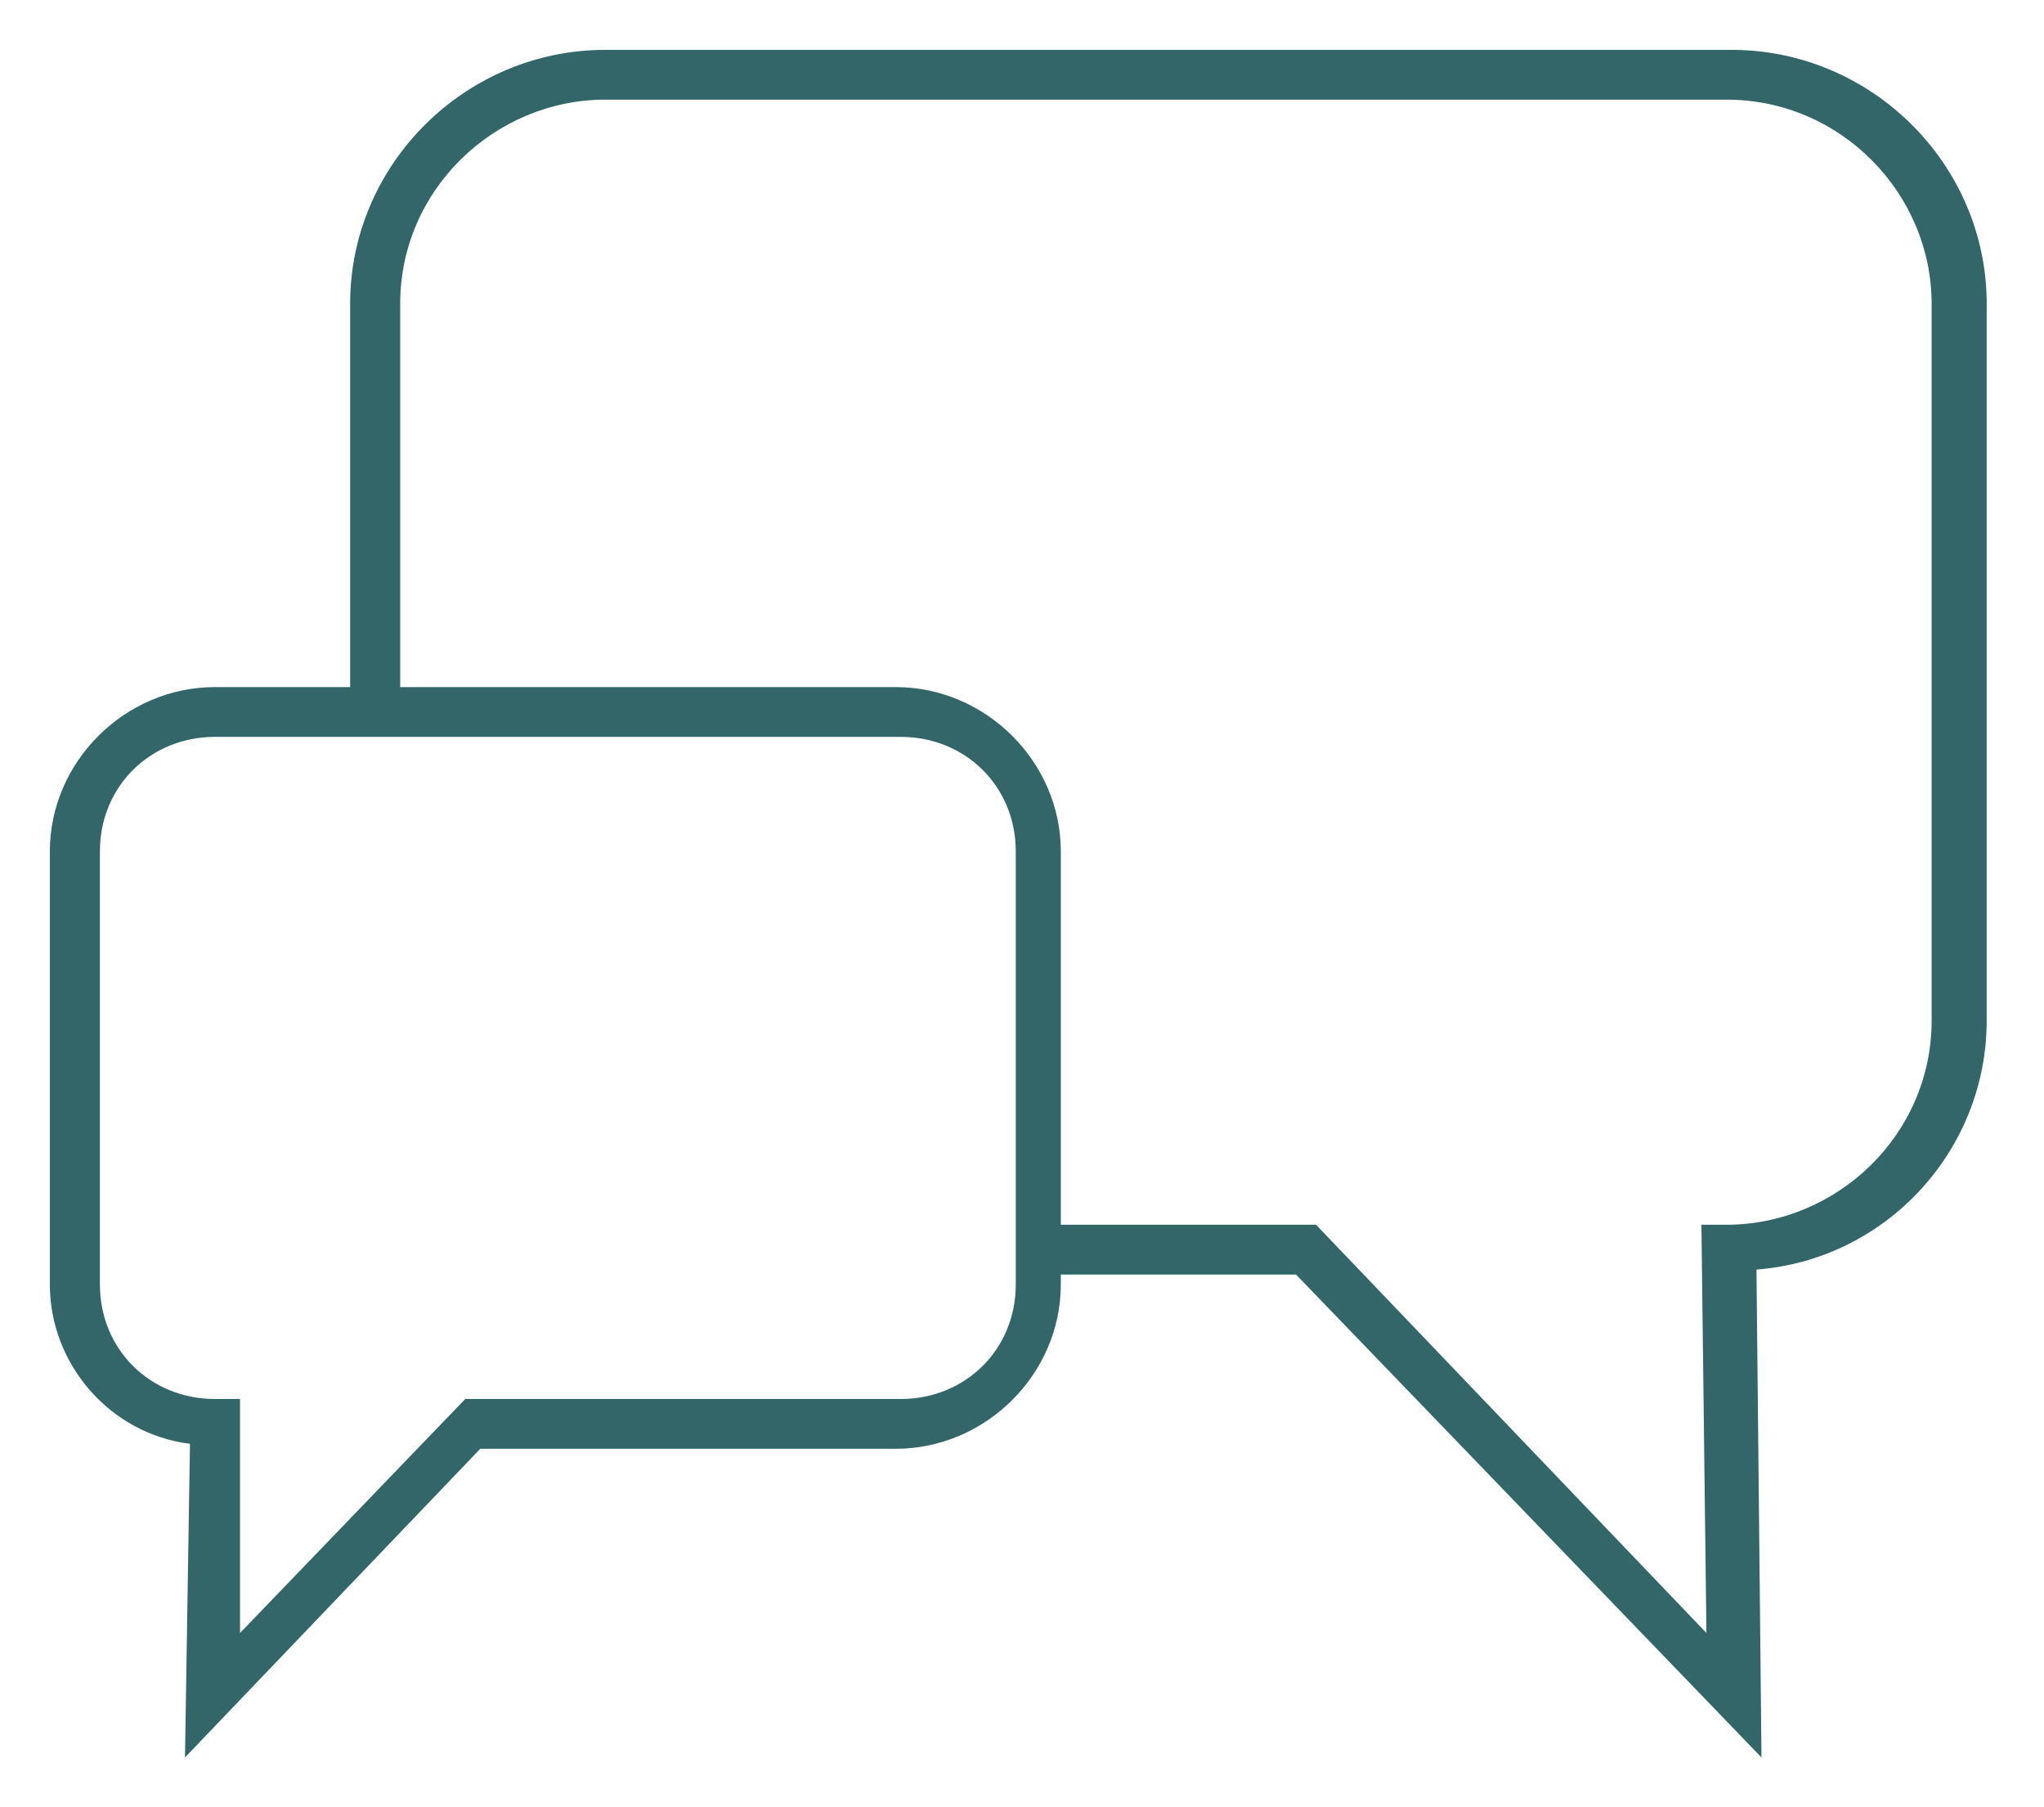 <svg width="164" height="145" viewBox="0 0 164 145" fill="none" xmlns="http://www.w3.org/2000/svg">
<g filter="url(#filter0_d)">
<path d="M138.922 95.86L139.324 131.808L104.79 95.86H48.572C38.534 95.86 30.101 87.872 30.101 77.487V20.37C30.101 10.385 38.132 1.997 48.572 1.997H138.922C148.961 1.997 157.394 9.985 157.394 20.37V77.886C156.992 87.872 148.961 95.86 138.922 95.86Z" fill="white"/>
<path d="M141.332 137L103.987 98.257H48.572C37.329 98.257 28.093 89.07 28.093 77.886V20.37C28.093 9.187 37.329 0 48.572 0H138.922C150.166 0 159.402 9.187 159.402 20.37V77.886C159.402 88.271 151.37 97.058 140.93 97.857L141.332 137ZM48.572 3.994C39.738 3.994 32.109 11.184 32.109 20.37V77.886C32.109 86.674 39.337 94.262 48.572 94.262H105.593L136.915 127.015L136.513 94.262H138.521C147.355 94.262 154.984 87.073 154.984 77.886V20.37C154.984 11.583 147.756 3.994 138.521 3.994H48.572Z" fill="#326668"/>
<path d="M17.251 110.239L16.85 131.808L37.73 110.239H71.863C77.886 110.239 83.106 105.446 83.106 99.055V64.306C83.106 58.315 78.287 53.122 71.863 53.122H17.251C11.228 53.122 6.008 57.915 6.008 64.306V99.055C6.008 105.047 10.826 110.239 17.251 110.239Z" fill="white"/>
<path d="M14.842 137L15.243 111.837C8.819 111.038 4 105.446 4 99.055V64.306C4 57.117 10.023 51.125 17.251 51.125H71.863C79.091 51.125 85.114 57.117 85.114 64.306V99.055C85.114 106.245 79.091 112.236 71.863 112.236H38.534L14.842 137ZM17.251 55.12C12.031 55.12 8.016 59.114 8.016 64.306V99.055C8.016 104.248 12.031 108.242 17.251 108.242H19.259V127.015L37.329 108.242H72.264C77.484 108.242 81.5 104.248 81.5 99.055V64.306C81.5 59.114 77.484 55.12 72.264 55.12H17.251Z" fill="#326668"/>
</g>
<defs>
<filter id="filter0_d" x="0" y="0" width="163.402" height="145" filterUnits="userSpaceOnUse" color-interpolation-filters="sRGB">
<feFlood flood-opacity="0" result="BackgroundImageFix"/>
<feColorMatrix in="SourceAlpha" type="matrix" values="0 0 0 0 0 0 0 0 0 0 0 0 0 0 0 0 0 0 127 0"/>
<feOffset dy="4"/>
<feGaussianBlur stdDeviation="2"/>
<feColorMatrix type="matrix" values="0 0 0 0 0 0 0 0 0 0 0 0 0 0 0 0 0 0 0.25 0"/>
<feBlend mode="normal" in2="BackgroundImageFix" result="effect1_dropShadow"/>
<feBlend mode="normal" in="SourceGraphic" in2="effect1_dropShadow" result="shape"/>
</filter>
</defs>
</svg>
